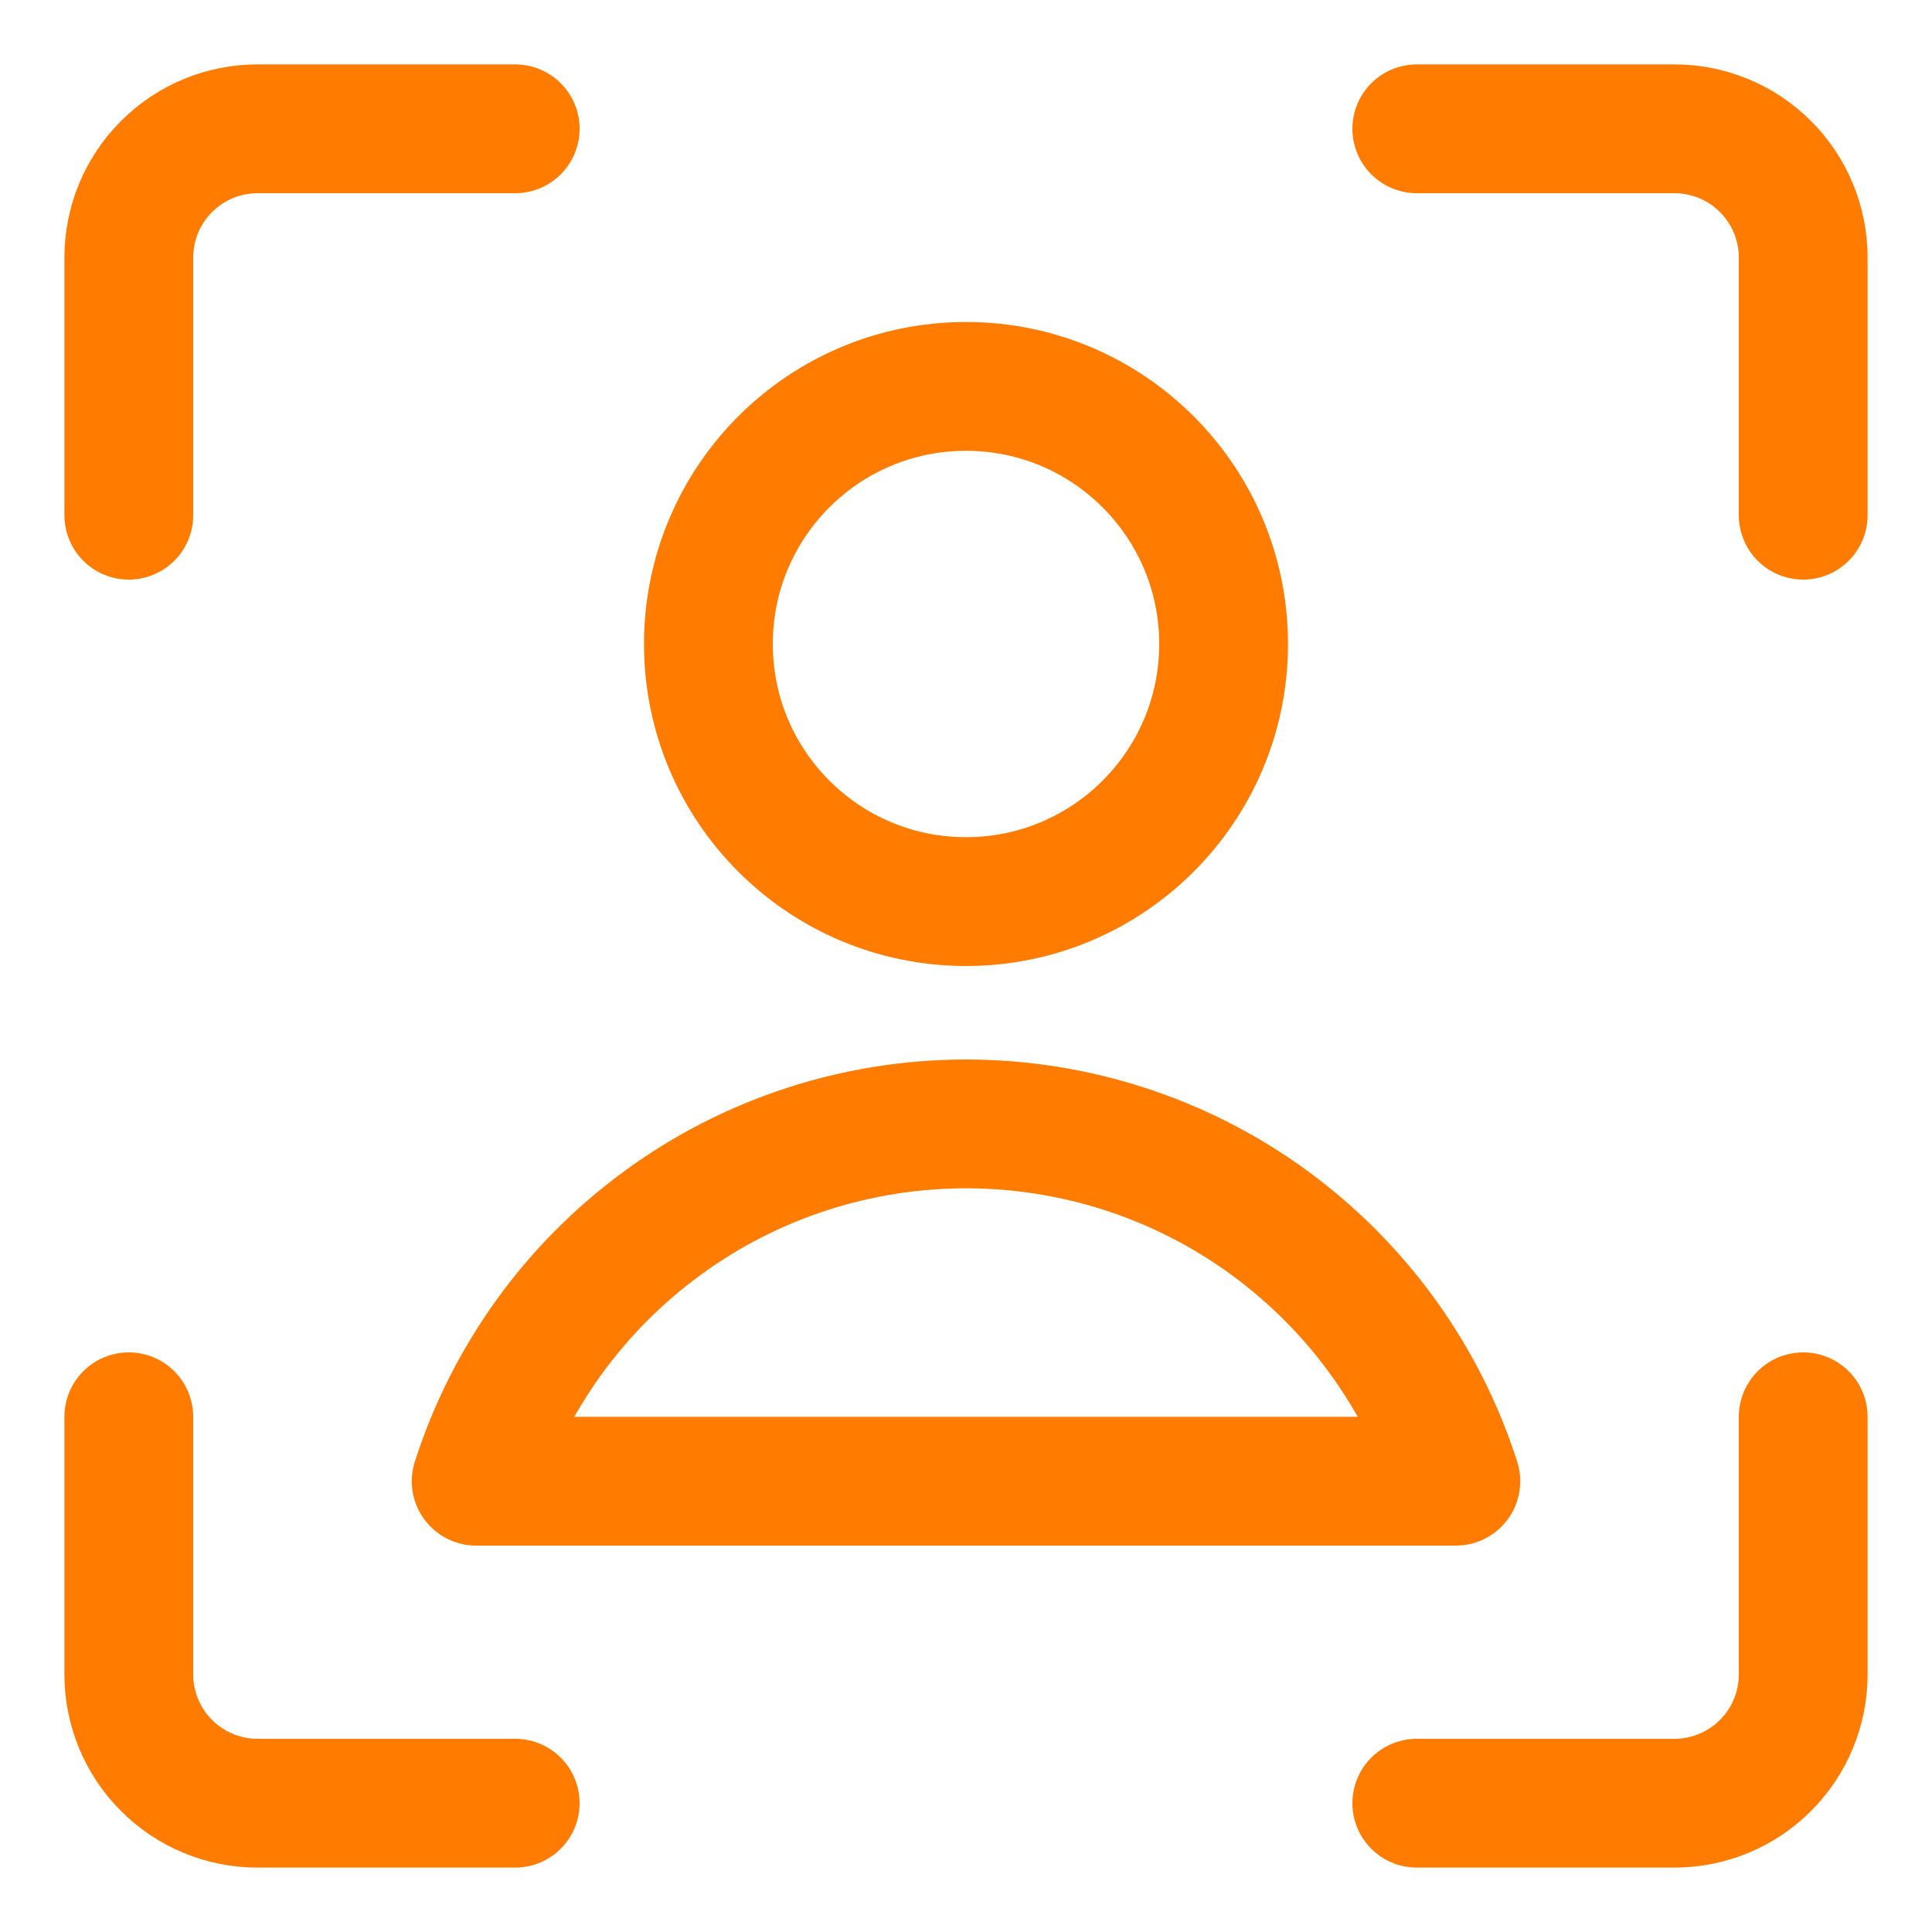 <svg width="15" height="15" viewBox="0 0 15 15" fill="none" xmlns="http://www.w3.org/2000/svg">
<path d="M14 11V13C14 13.265 13.895 13.52 13.707 13.707C13.52 13.895 13.265 14 13 14H11" stroke="#FF7C00" stroke-linecap="round" stroke-linejoin="round"/>
<path d="M11 1H13C13.265 1 13.52 1.105 13.707 1.293C13.895 1.48 14 1.735 14 2V4" stroke="#FF7C00" stroke-linecap="round" stroke-linejoin="round"/>
<path d="M1 4V2C1 1.735 1.105 1.48 1.293 1.293C1.48 1.105 1.735 1 2 1H4" stroke="#FF7C00" stroke-linecap="round" stroke-linejoin="round"/>
<path d="M4 14H2C1.735 14 1.48 13.895 1.293 13.707C1.105 13.52 1 13.265 1 13V11" stroke="#FF7C00" stroke-linecap="round" stroke-linejoin="round"/>
<path d="M7.5 7C8.604 7 9.5 6.105 9.5 5C9.5 3.895 8.604 3 7.5 3C6.395 3 5.5 3.895 5.5 5C5.5 6.105 6.395 7 7.5 7Z" stroke="#FF7C00" stroke-linecap="round" stroke-linejoin="round"/>
<path d="M11.303 11.5C11.045 10.694 10.537 9.992 9.854 9.493C9.171 8.994 8.346 8.726 7.5 8.726C6.654 8.726 5.83 8.994 5.147 9.493C4.463 9.992 3.956 10.694 3.697 11.5H11.303Z" stroke="#FF7C00" stroke-linecap="round" stroke-linejoin="round"/>
</svg>
